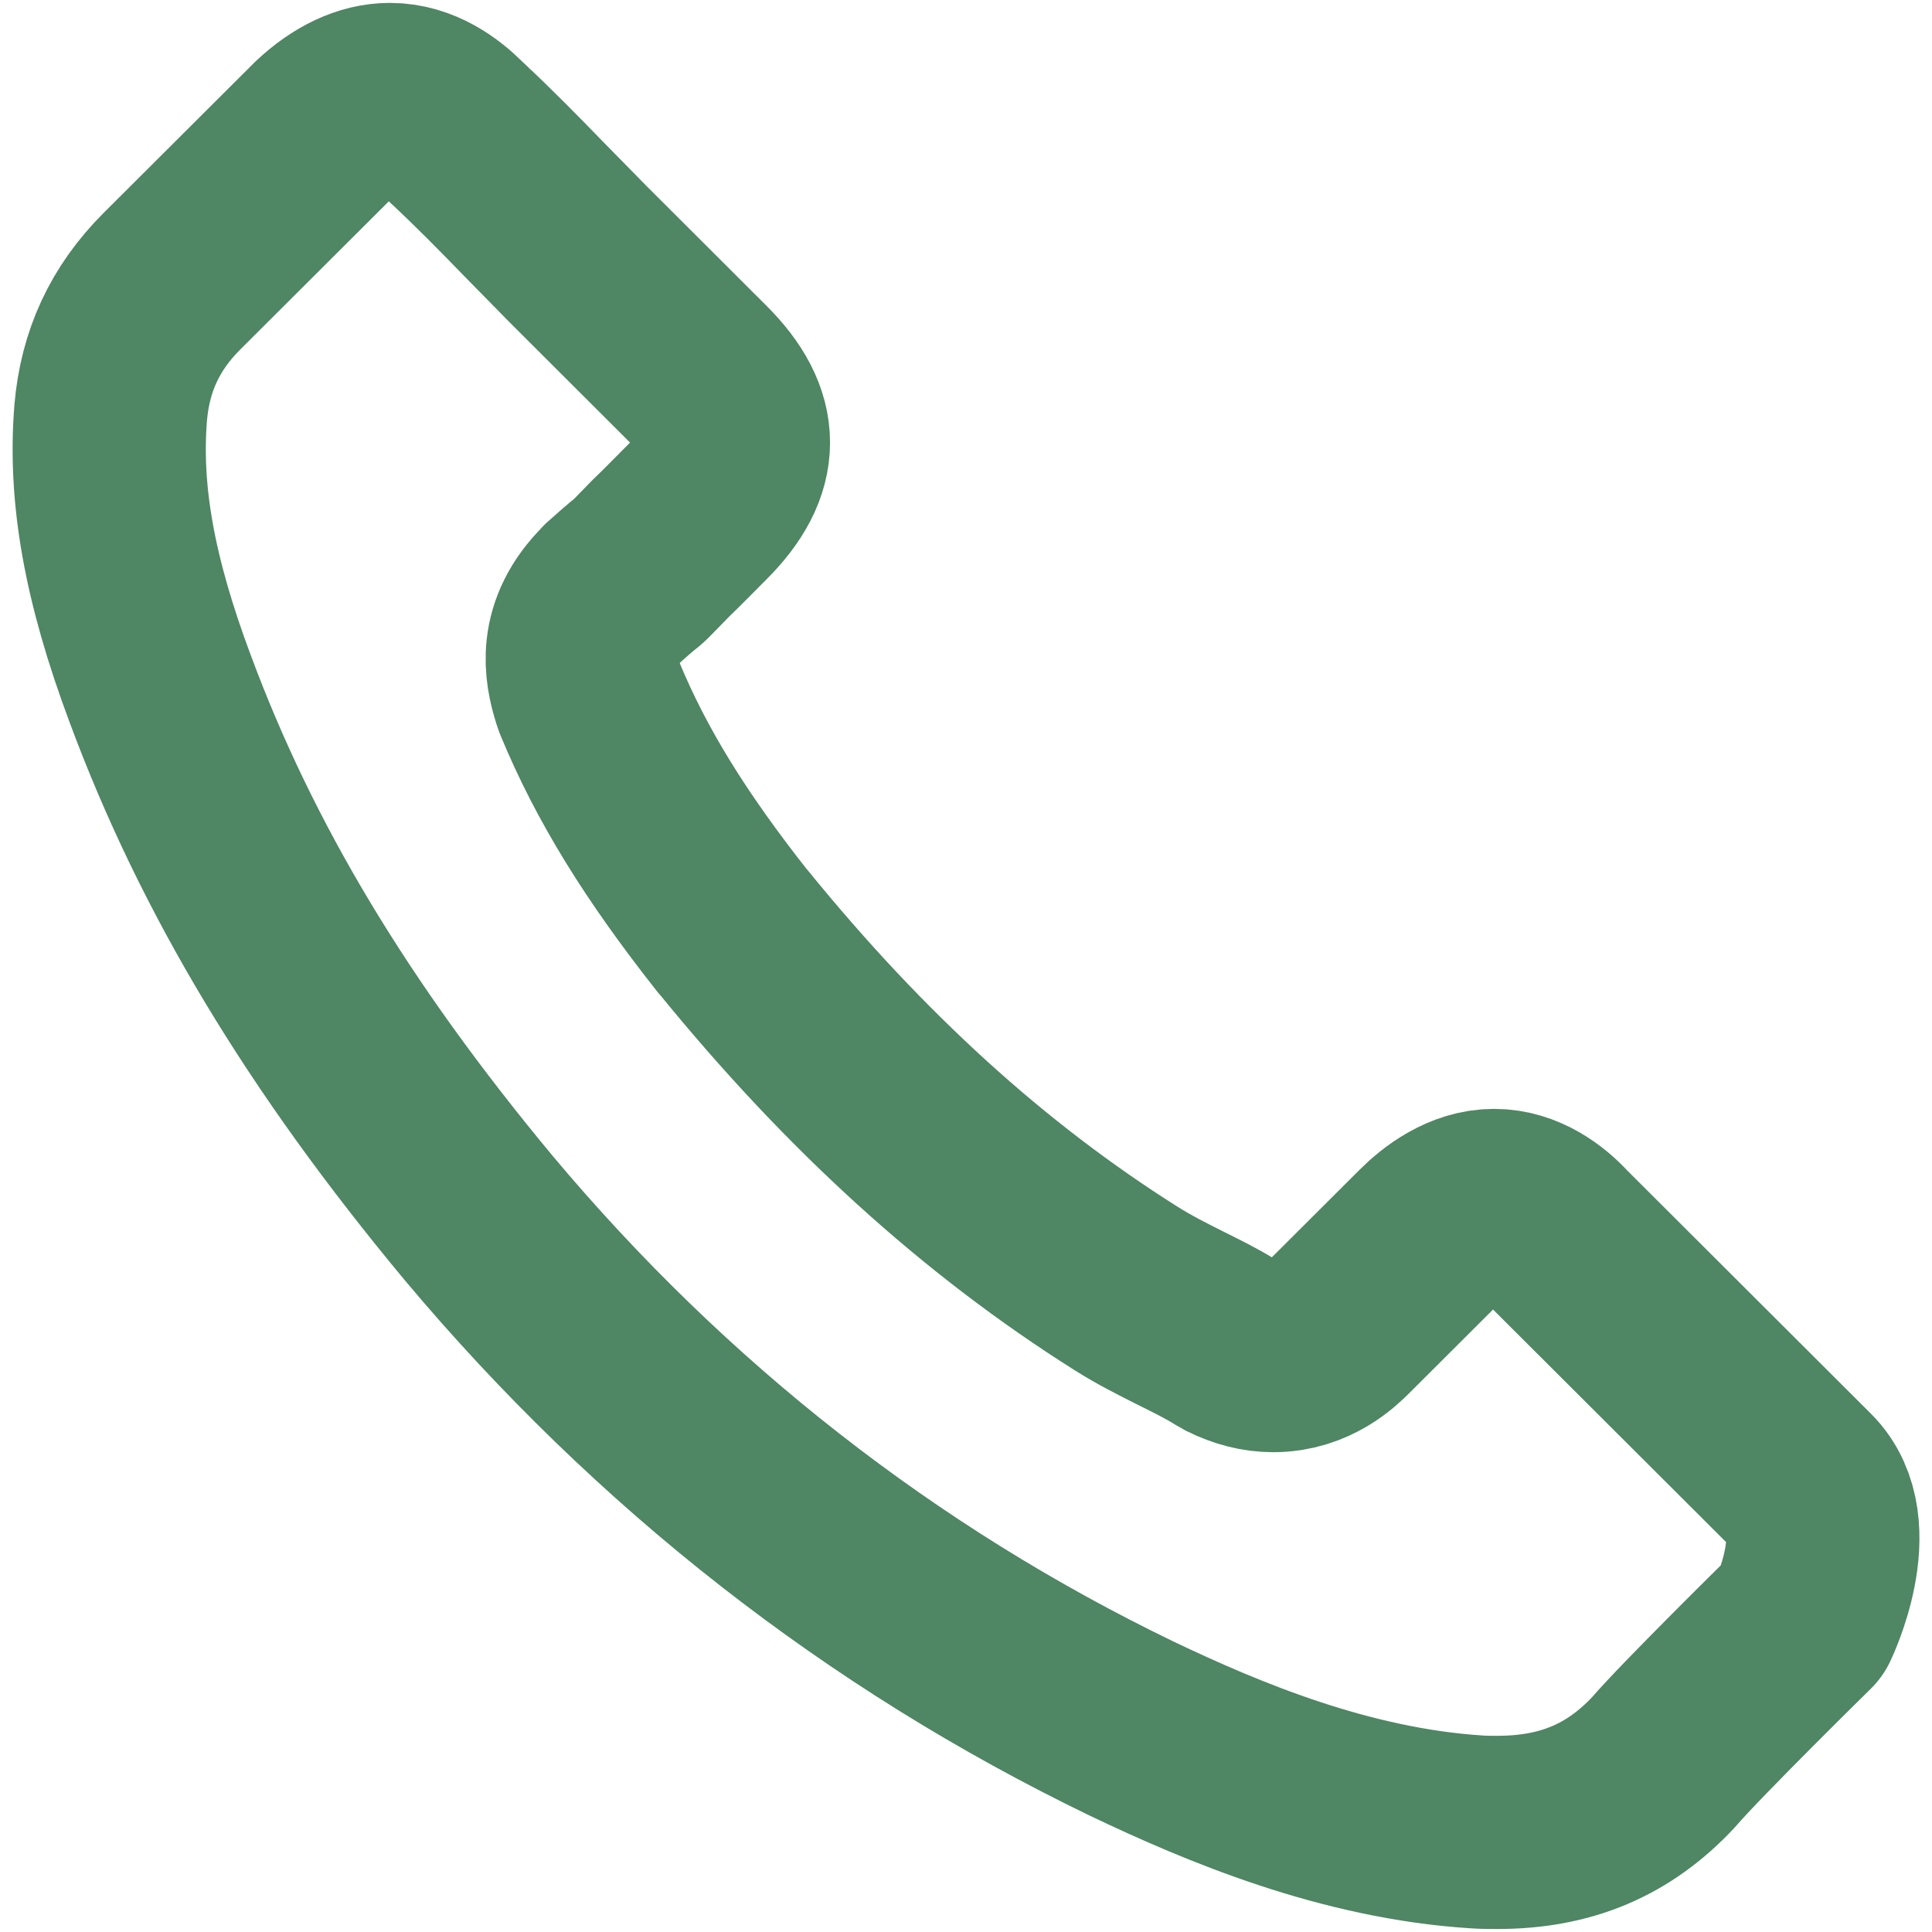 <svg width="20" height="20" viewBox="0 0 20 20" fill="none" xmlns="http://www.w3.org/2000/svg">
<path d="M18.664 16.77C18.664 16.77 17.505 17.909 17.221 18.242C16.759 18.736 16.214 18.969 15.499 18.969C15.431 18.969 15.357 18.969 15.289 18.964C13.928 18.878 12.664 18.347 11.716 17.895C9.124 16.643 6.848 14.865 4.957 12.611C3.395 10.733 2.351 8.996 1.659 7.132C1.233 5.994 1.078 5.107 1.146 4.271C1.192 3.736 1.398 3.293 1.778 2.913L3.34 1.355C3.565 1.145 3.803 1.03 4.036 1.03C4.325 1.03 4.558 1.204 4.705 1.35C4.709 1.355 4.714 1.359 4.719 1.364C4.998 1.624 5.264 1.894 5.543 2.182C5.685 2.328 5.832 2.474 5.978 2.625L7.228 3.873C7.714 4.357 7.714 4.805 7.228 5.29C7.096 5.422 6.967 5.555 6.834 5.683C6.45 6.076 6.752 5.774 6.354 6.131C6.344 6.14 6.335 6.145 6.331 6.154C5.937 6.547 6.01 6.931 6.092 7.191C6.097 7.205 6.102 7.219 6.106 7.232C6.431 8.018 6.889 8.759 7.585 9.641L7.59 9.645C8.854 11.199 10.187 12.411 11.657 13.338C11.845 13.457 12.037 13.553 12.22 13.645C12.385 13.727 12.541 13.804 12.674 13.887C12.692 13.896 12.71 13.909 12.729 13.919C12.884 13.996 13.031 14.033 13.182 14.033C13.562 14.033 13.8 13.795 13.878 13.718L14.776 12.822C14.931 12.666 15.179 12.479 15.467 12.479C15.751 12.479 15.985 12.657 16.127 12.813C16.131 12.817 16.131 12.817 16.136 12.822L18.659 15.34C19.131 15.806 18.664 16.77 18.664 16.77Z" stroke="#4F8664" stroke-width="2" stroke-linecap="round" stroke-linejoin="round"/>
</svg>

